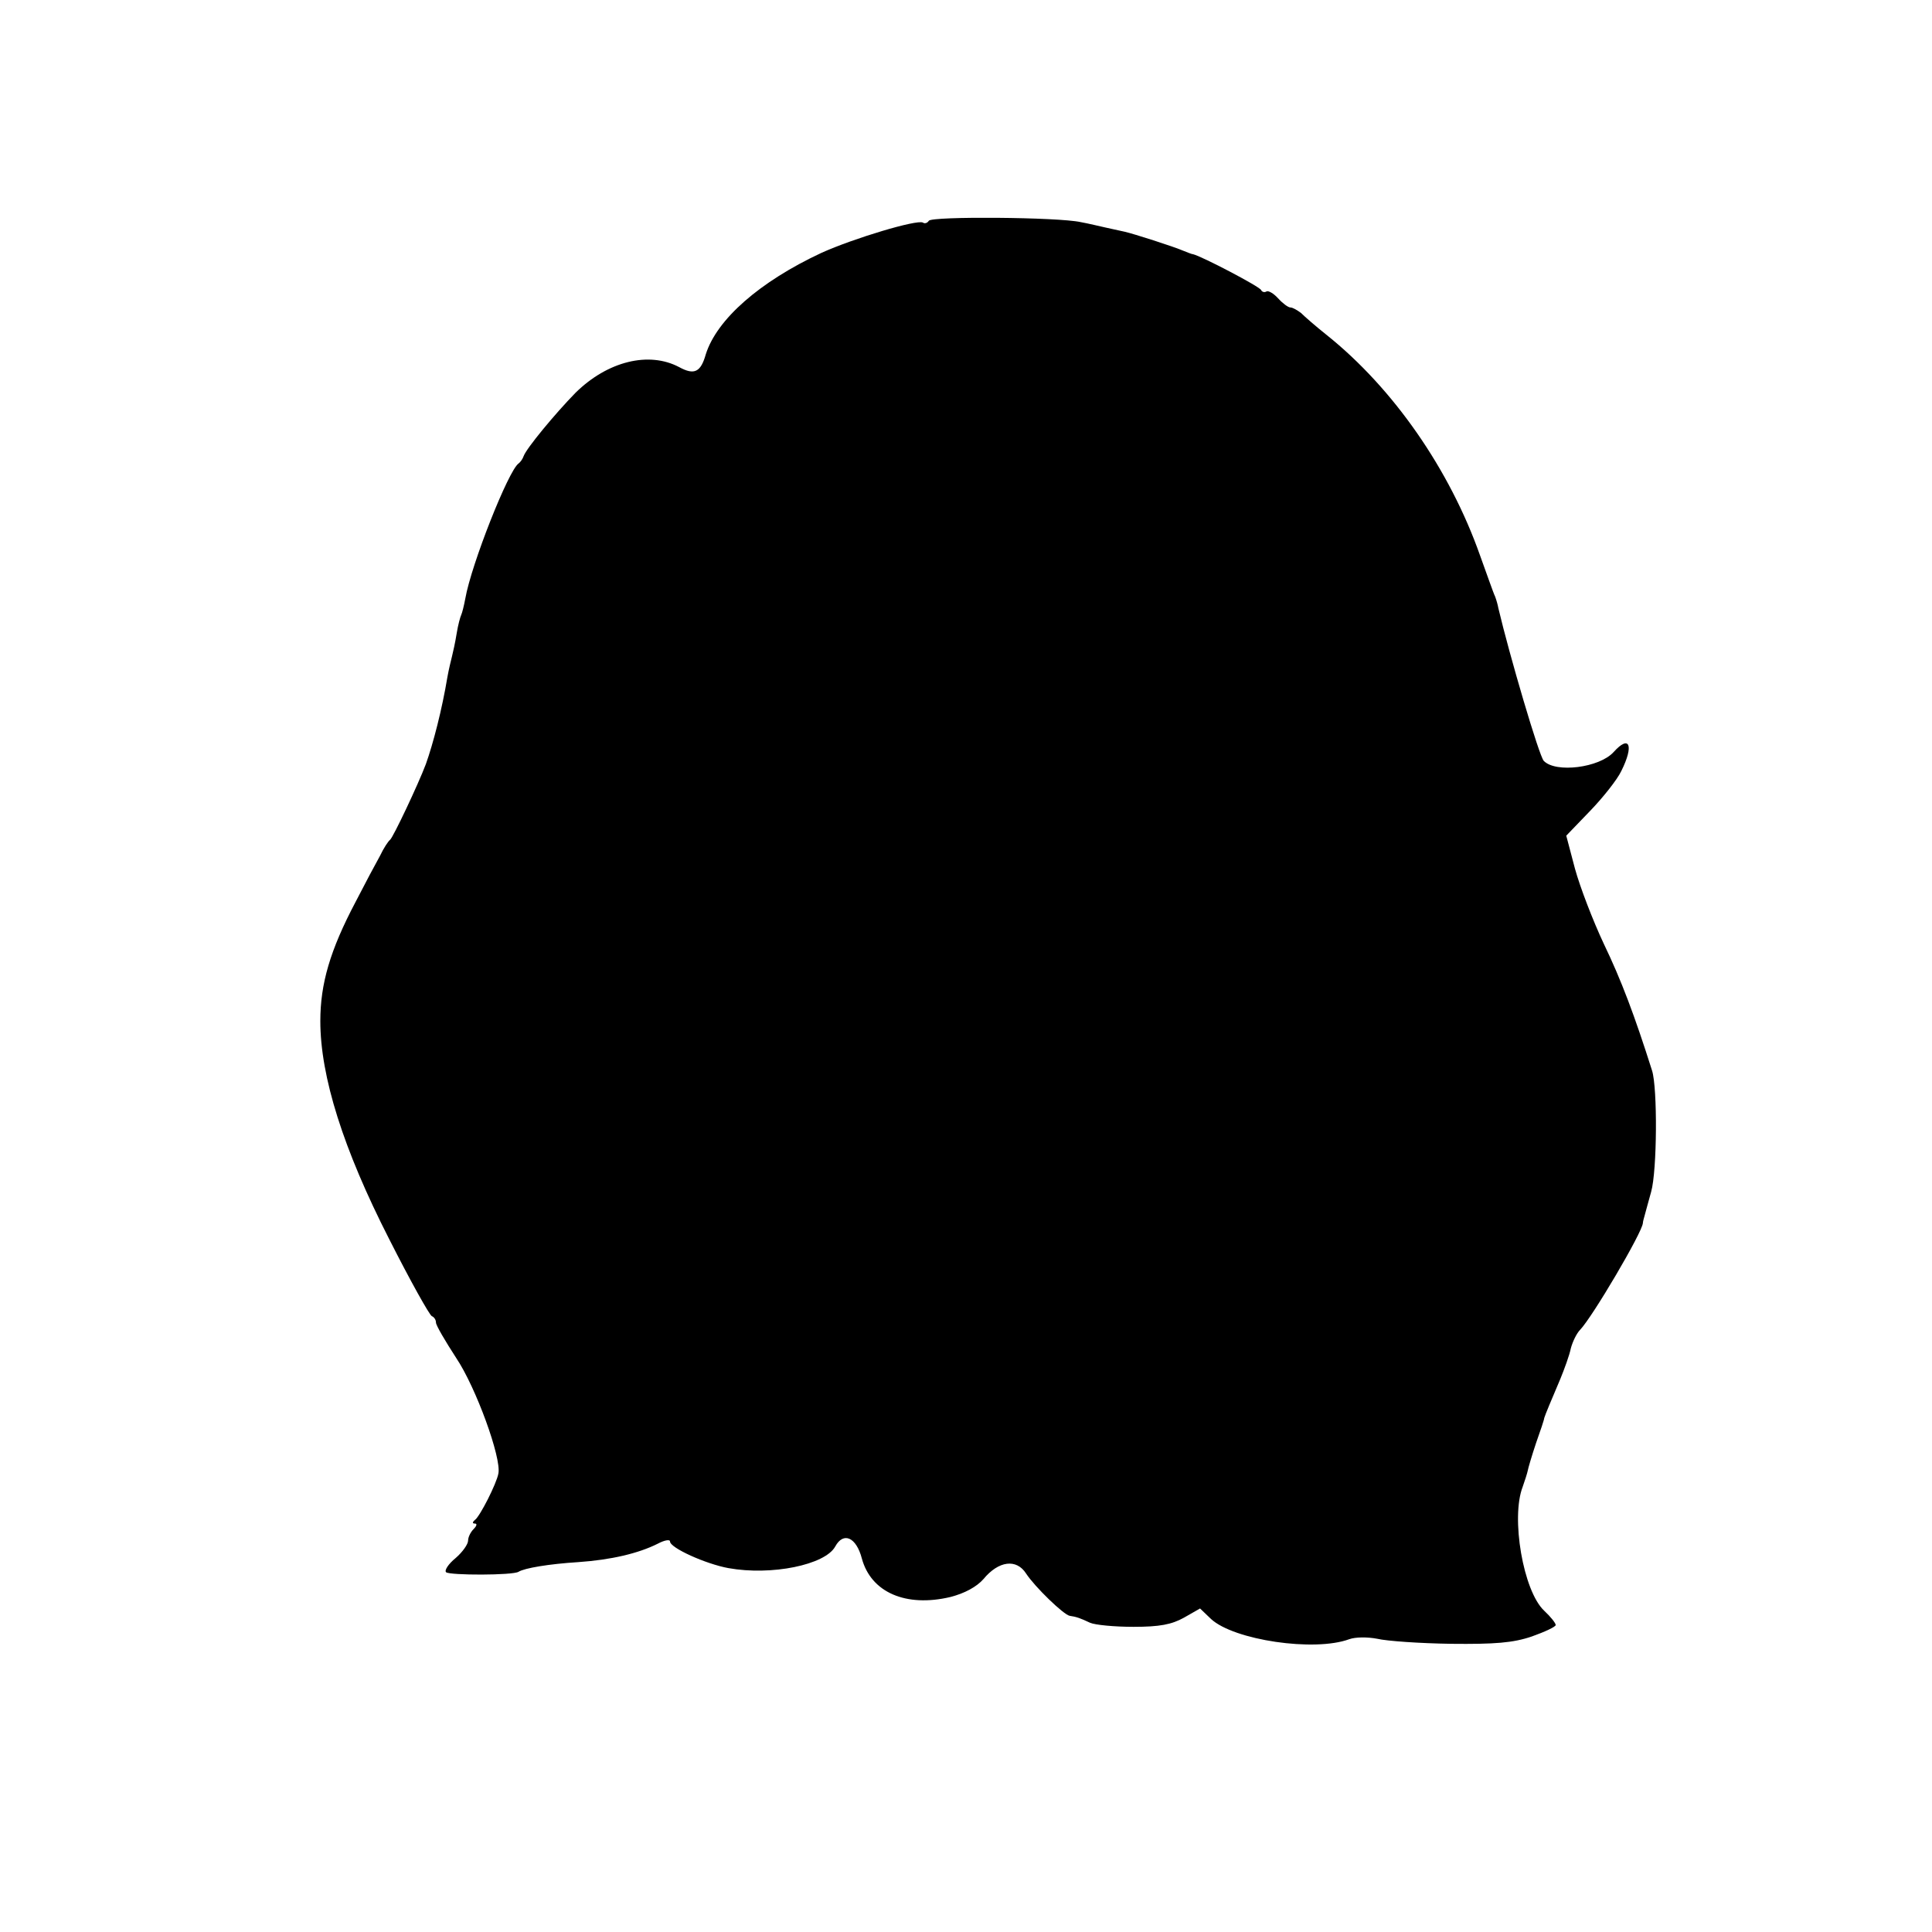 <?xml version="1.0" standalone="no"?>
<!DOCTYPE svg PUBLIC "-//W3C//DTD SVG 20010904//EN"
 "http://www.w3.org/TR/2001/REC-SVG-20010904/DTD/svg10.dtd">
<svg version="1.0" xmlns="http://www.w3.org/2000/svg"
 width="421pt" height="421pt" viewBox="0 0 421 421"
 preserveAspectRatio="xMidYMid meet">
<g transform="translate(0,421) scale(0.1,-0.1)"
fill="#000000" stroke="none">
<path d="M2024 3729 c-3 -5 -9 -7 -13 -4 -13 7 -150 -34 -221 -66 -135 -63
-228 -145 -252 -221 -11 -39 -25 -46 -58 -28 -66 35 -156 13 -226 -56 -44 -45
-107 -121 -113 -138 -2 -6 -7 -13 -11 -16 -22 -15 -103 -220 -116 -294 -3 -16
-7 -32 -9 -36 -2 -4 -7 -22 -10 -41 -3 -19 -8 -41 -10 -49 -2 -8 -7 -28 -10
-45 -12 -72 -31 -145 -47 -190 -17 -45 -71 -159 -78 -165 -4 -3 -14 -18 -22
-35 -9 -16 -33 -61 -53 -100 -56 -106 -77 -179 -77 -260 0 -121 50 -279 150
-475 46 -91 88 -166 93 -168 5 -2 9 -8 9 -14 0 -6 20 -40 44 -77 43 -64 99
-218 92 -252 -4 -22 -40 -93 -51 -101 -6 -5 -6 -8 0 -8 5 0 4 -5 -3 -12 -7 -7
-12 -18 -12 -25 0 -8 -12 -25 -27 -38 -16 -13 -25 -27 -21 -31 8 -7 146 -7
158 1 13 8 66 17 130 21 72 5 131 19 173 40 15 8 27 10 27 5 0 -14 78 -49 127
-58 94 -17 211 7 233 47 18 33 46 20 58 -26 20 -74 96 -107 193 -84 31 8 57
22 72 39 33 40 72 45 93 12 19 -29 82 -90 95 -92 14 -2 23 -5 44 -15 11 -5 54
-9 95 -9 57 0 83 5 110 20 l35 20 24 -23 c50 -46 225 -72 301 -44 14 5 40 5
61 1 21 -5 93 -10 161 -11 95 -1 135 2 176 16 28 10 52 21 52 25 0 4 -11 18
-25 31 -46 43 -73 203 -47 270 5 14 10 30 11 35 1 6 9 33 18 60 10 28 18 52
18 55 2 7 15 38 35 85 9 22 20 52 23 67 4 15 13 33 20 40 27 28 136 213 137
233 0 3 2 10 4 17 2 7 8 30 14 51 13 46 14 226 2 264 -38 120 -67 197 -105
276 -24 51 -52 124 -63 164 l-19 72 52 54 c28 29 59 68 68 87 28 56 18 80 -17
41 -31 -34 -126 -46 -152 -19 -10 10 -75 231 -99 333 -1 6 -4 17 -7 25 -4 8
-18 49 -33 90 -66 187 -189 364 -334 480 -24 19 -49 41 -56 48 -8 6 -18 12
-23 12 -5 0 -17 9 -27 20 -10 11 -21 17 -25 15 -5 -3 -10 -1 -12 3 -2 7 -128
73 -148 78 -3 0 -12 4 -20 7 -23 10 -111 38 -129 42 -9 2 -27 6 -41 9 -14 3
-38 9 -55 12 -49 11 -324 13 -331 3z"/>
</g>
</svg>

